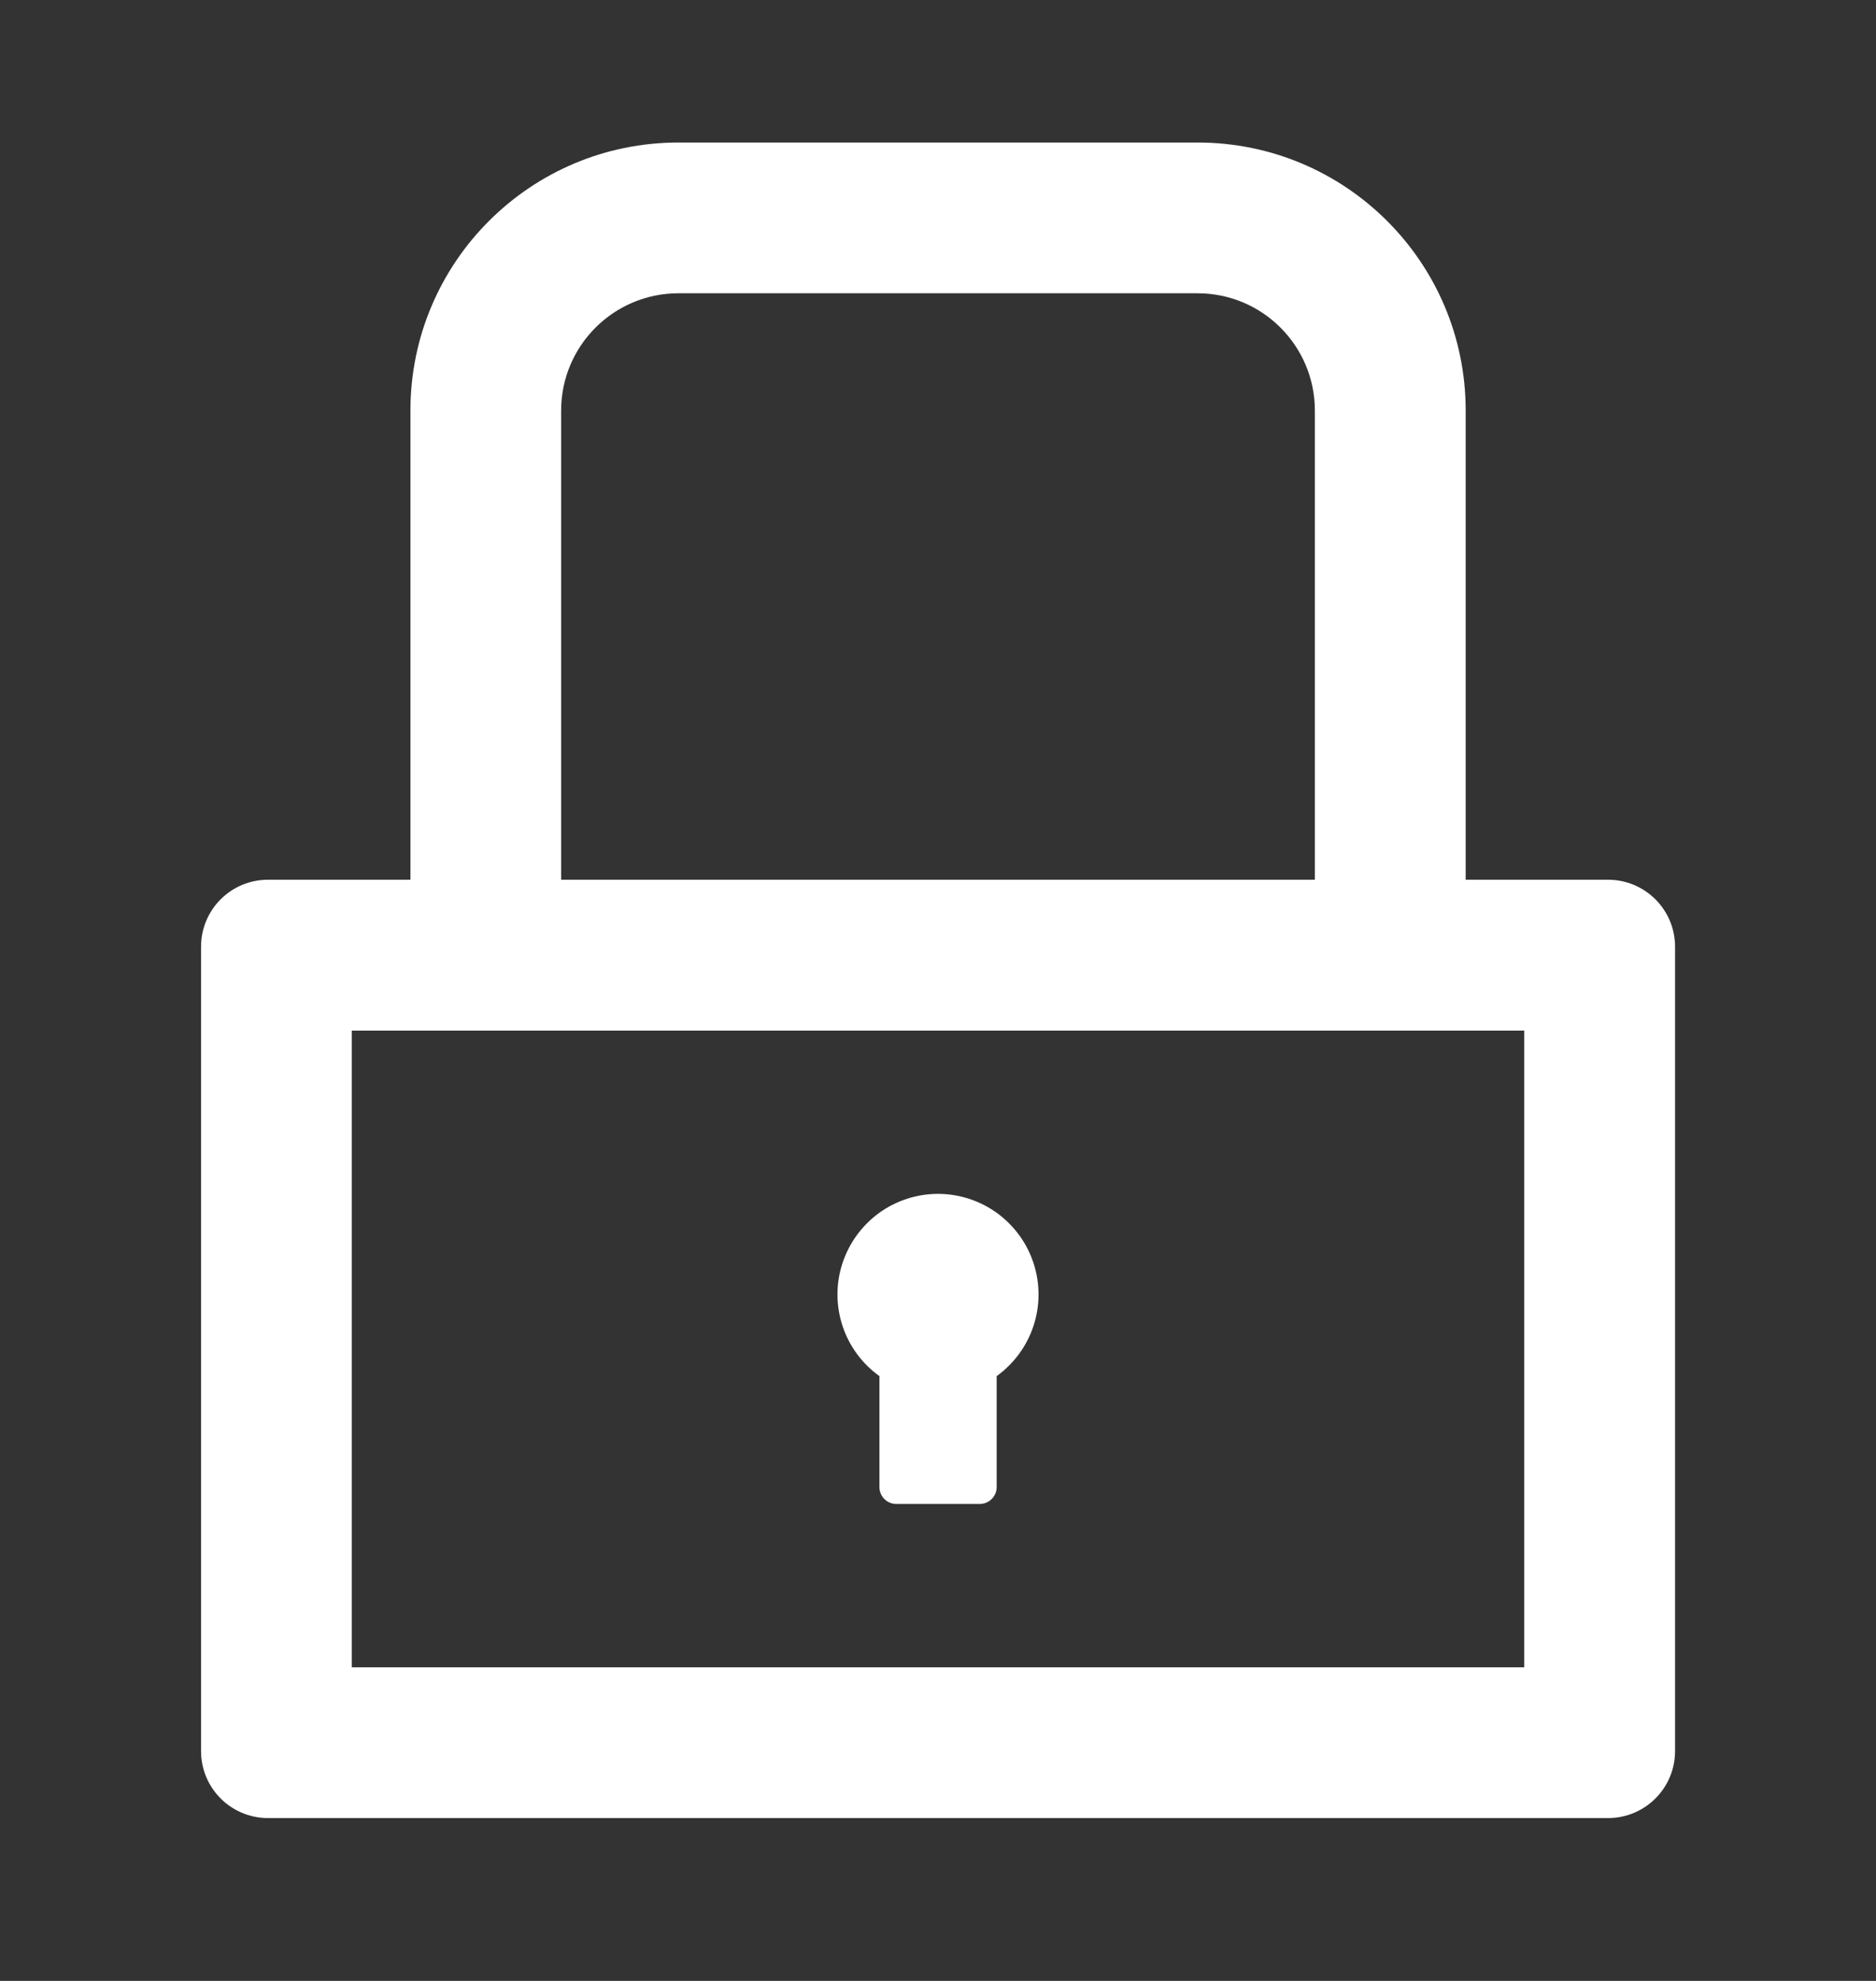 <svg width="18" height="19" viewBox="0 0 18 19" fill="none" xmlns="http://www.w3.org/2000/svg">
<rect x="0" y="0" width="18" height="19" fill="#333333" stroke="none"/>
<path d="M15.429 8.438H14.063V3.938C14.063 2.518 12.912 1.367 11.491 1.367H6.509C5.089 1.367 3.938 2.518 3.938 3.938V8.438H2.572C2.216 8.438 1.929 8.725 1.929 9.081V16.795C1.929 17.151 2.216 17.438 2.572 17.438H15.429C15.784 17.438 16.072 17.151 16.072 16.795V9.081C16.072 8.725 15.784 8.438 15.429 8.438ZM5.384 3.938C5.384 3.317 5.888 2.813 6.509 2.813H11.491C12.112 2.813 12.616 3.317 12.616 3.938V8.438H5.384V3.938ZM14.625 15.992H3.375V9.885H14.625V15.992ZM8.438 13.199V14.264C8.438 14.352 8.51 14.425 8.598 14.425H9.402C9.49 14.425 9.563 14.352 9.563 14.264V13.199C9.728 13.08 9.852 12.912 9.916 12.718C9.98 12.524 9.981 12.315 9.918 12.12C9.856 11.926 9.733 11.757 9.568 11.636C9.403 11.516 9.204 11.451 9 11.451C8.796 11.451 8.597 11.516 8.432 11.636C8.267 11.757 8.145 11.926 8.082 12.12C8.019 12.315 8.02 12.524 8.084 12.718C8.148 12.912 8.272 13.08 8.438 13.199Z" fill="white"/>
</svg>
